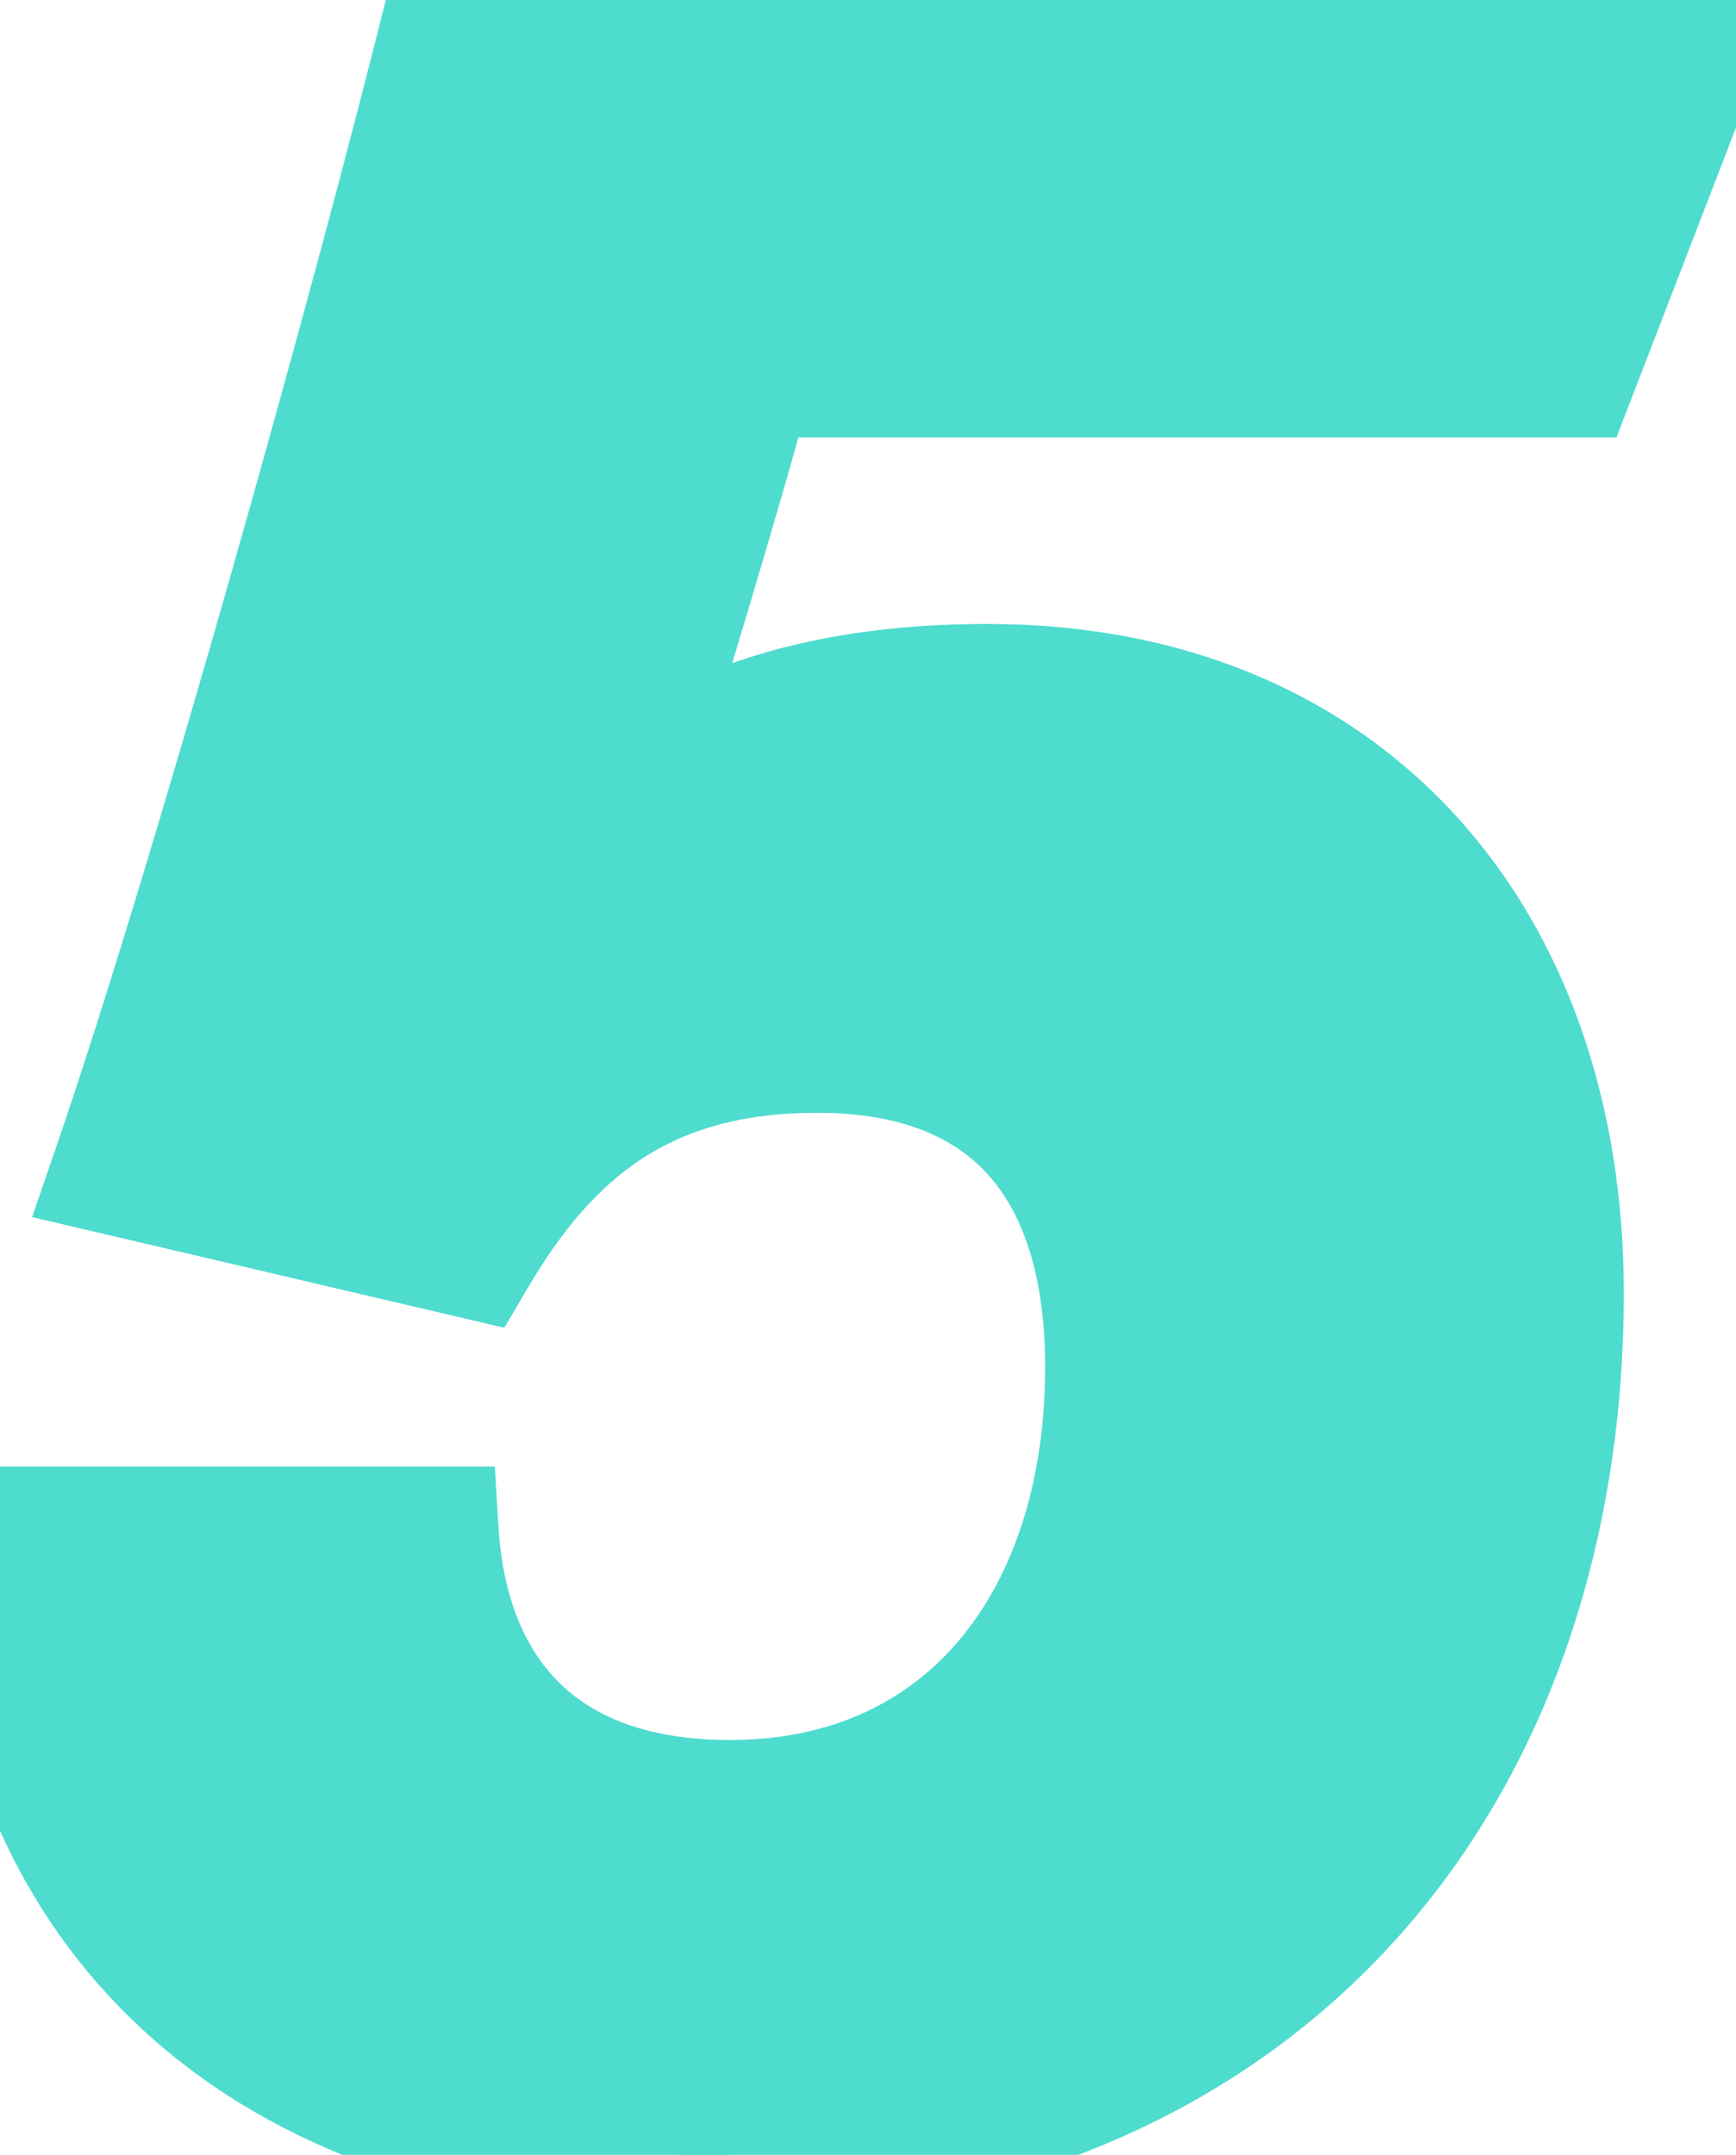 <svg width="54" height="67" viewBox="0 0 54 67" fill="none" xmlns="http://www.w3.org/2000/svg">
<mask id="path-1-outside-1_93_30840" maskUnits="userSpaceOnUse" x="-3" y="-2" width="60" height="71" fill="black">
<rect fill="white" x="-3" y="-2" width="60" height="71"/>
<path d="M53.31 0.2H14.01C11.81 9.1 6.71 27.4 3.61 36.4L14.71 39C17.01 35.1 20.01 32.6 25.41 32.6C31.71 32.6 34.51 36.5 34.51 42.5C34.51 50.4 30.11 56.1 22.71 56.1C16.61 56.1 13.81 52.5 13.51 47.6H0.01C0.31 59.6 8.31 67 21.91 67C39.11 67 48.51 55.3 48.51 40.2C48.51 29.3 41.91 21.4 30.71 21.4C25.91 21.4 22.41 22.5 19.51 24.5C20.41 21.5 22.21 15.7 23.31 11.6H48.91L53.31 0.2Z"/>
</mask>
<path d="M53.31 0.2H14.01C11.81 9.1 6.71 27.4 3.61 36.4L14.71 39C17.01 35.1 20.01 32.6 25.41 32.6C31.71 32.6 34.51 36.5 34.51 42.5C34.51 50.4 30.11 56.1 22.71 56.1C16.61 56.1 13.81 52.5 13.51 47.6H0.01C0.31 59.6 8.31 67 21.91 67C39.11 67 48.51 55.3 48.51 40.2C48.51 29.3 41.91 21.4 30.71 21.4C25.91 21.4 22.41 22.5 19.51 24.5C20.41 21.5 22.21 15.7 23.31 11.6H48.91L53.31 0.2Z" fill="#4EDCCE"/>
<path d="M53.31 0.2L55.176 0.92L56.226 -1.8H53.31V0.2ZM14.01 0.2V-1.8H12.444L12.069 -0.28L14.01 0.2ZM3.61 36.4L1.719 35.749L0.998 37.842L3.154 38.347L3.61 36.4ZM14.71 39L14.254 40.947L15.686 41.283L16.433 40.016L14.71 39ZM13.51 47.6L15.506 47.478L15.392 45.6H13.51V47.6ZM0.01 47.6V45.6H-2.04L-1.989 47.65L0.01 47.6ZM19.51 24.5L17.595 23.925L15.958 29.379L20.646 26.146L19.51 24.5ZM23.31 11.6V9.6H21.776L21.378 11.082L23.31 11.6ZM48.91 11.6V13.6H50.282L50.776 12.32L48.91 11.6ZM53.31 -1.8H14.01V2.2H53.31V-1.8ZM12.069 -0.28C9.876 8.591 4.792 26.827 1.719 35.749L5.501 37.051C8.628 27.973 13.745 9.609 15.952 0.68L12.069 -0.28ZM3.154 38.347L14.254 40.947L15.166 37.053L4.066 34.453L3.154 38.347ZM16.433 40.016C17.489 38.224 18.622 36.902 19.987 36.015C21.33 35.143 23.038 34.6 25.41 34.6V30.6C22.382 30.6 19.891 31.307 17.808 32.66C15.748 33.998 14.231 35.876 12.987 37.984L16.433 40.016ZM25.41 34.6C28.13 34.6 29.789 35.425 30.808 36.606C31.871 37.839 32.51 39.776 32.51 42.5H36.51C36.51 39.224 35.749 36.211 33.837 33.994C31.881 31.725 28.99 30.6 25.41 30.6V34.6ZM32.51 42.5C32.51 46.095 31.509 49.004 29.853 50.977C28.229 52.912 25.852 54.1 22.71 54.1V58.1C26.968 58.1 30.491 56.438 32.917 53.548C35.311 50.696 36.51 46.805 36.51 42.5H32.51ZM22.71 54.1C20.066 54.1 18.398 53.331 17.355 52.279C16.29 51.205 15.636 49.594 15.506 47.478L11.514 47.722C11.684 50.506 12.58 53.145 14.515 55.096C16.472 57.069 19.255 58.1 22.71 58.1V54.1ZM13.51 45.6H0.01V49.6H13.51V45.6ZM-1.989 47.65C-1.828 54.101 0.421 59.51 4.638 63.289C8.835 67.051 14.758 69 21.91 69V65C15.463 65 10.586 63.249 7.308 60.311C4.049 57.39 2.148 53.099 2.01 47.55L-1.989 47.65ZM21.91 69C30.987 69 38.194 65.898 43.121 60.629C48.029 55.379 50.51 48.159 50.51 40.2H46.51C46.51 47.341 44.291 53.521 40.199 57.897C36.127 62.252 30.033 65 21.91 65V69ZM50.51 40.2C50.51 34.353 48.737 29.139 45.286 25.363C41.816 21.566 36.807 19.4 30.71 19.4V23.4C35.813 23.4 39.704 25.184 42.334 28.062C44.984 30.961 46.51 35.147 46.51 40.2H50.51ZM30.71 19.4C25.573 19.4 21.661 20.587 18.375 22.854L20.646 26.146C23.16 24.413 26.247 23.4 30.71 23.4V19.4ZM21.426 25.075C22.315 22.11 24.132 16.256 25.242 12.118L21.378 11.082C20.289 15.144 18.505 20.89 17.595 23.925L21.426 25.075ZM23.31 13.6H48.91V9.6H23.31V13.6ZM50.776 12.32L55.176 0.92L51.444 -0.52L47.044 10.88L50.776 12.32Z" fill="#4EDCCE" mask="url(#path-1-outside-1_93_30840)"/>
</svg>
